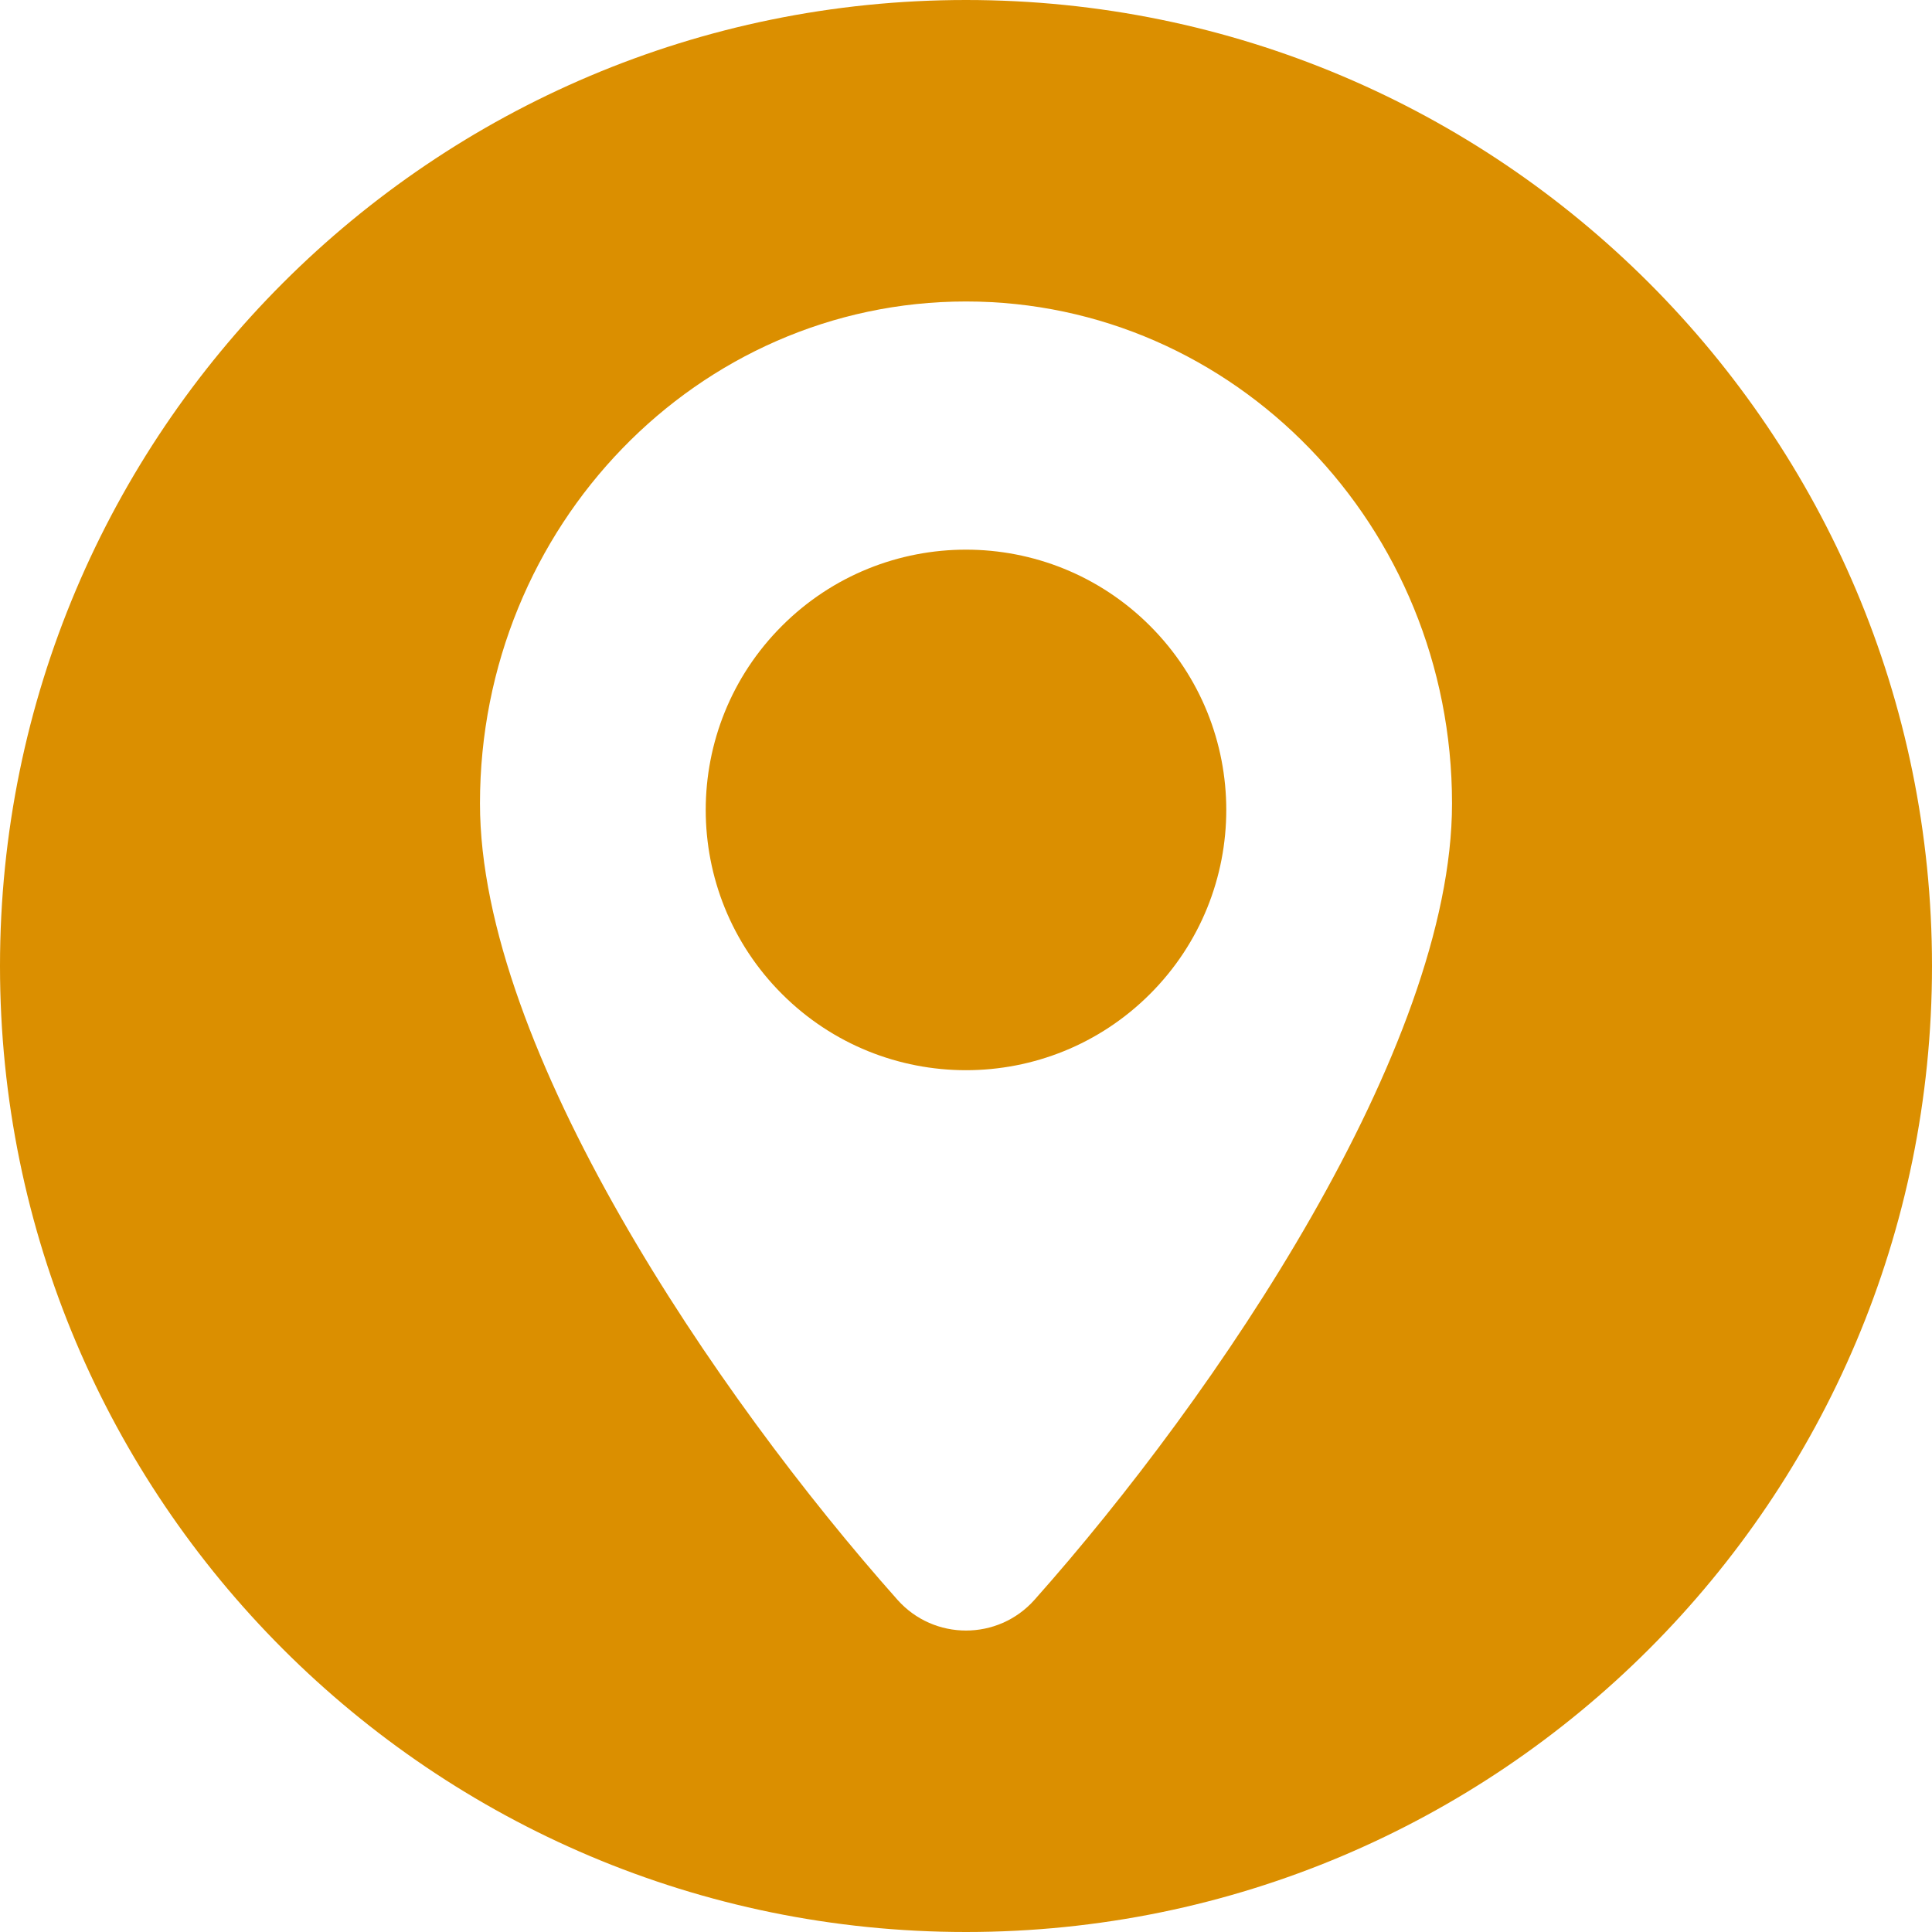 <svg width="23" height="23" viewBox="0 0 23 23" fill="none" xmlns="http://www.w3.org/2000/svg">
<path fill-rule="evenodd" clip-rule="evenodd" d="M11.5 0C5.149 0 0 5.149 0 11.5C0 17.851 5.149 23 11.5 23C17.851 23 23 17.851 23 11.5C23 5.149 17.851 0 11.5 0ZM12.315 19.046C11.881 19.533 11.119 19.533 10.685 19.046C8.521 16.613 5.714 12.477 5.714 9.565C5.714 6.264 8.304 3.589 11.5 3.589C14.696 3.589 17.286 6.264 17.286 9.565C17.286 12.477 14.479 16.613 12.315 19.046Z" fill="#DB8F00"/>
<path d="M13.691 11.833C14.901 10.623 14.901 8.661 13.691 7.451C12.481 6.241 10.519 6.241 9.309 7.451C8.099 8.661 8.099 10.623 9.309 11.833C10.519 13.043 12.481 13.043 13.691 11.833Z" fill="#DB8F00"/>
</svg>
